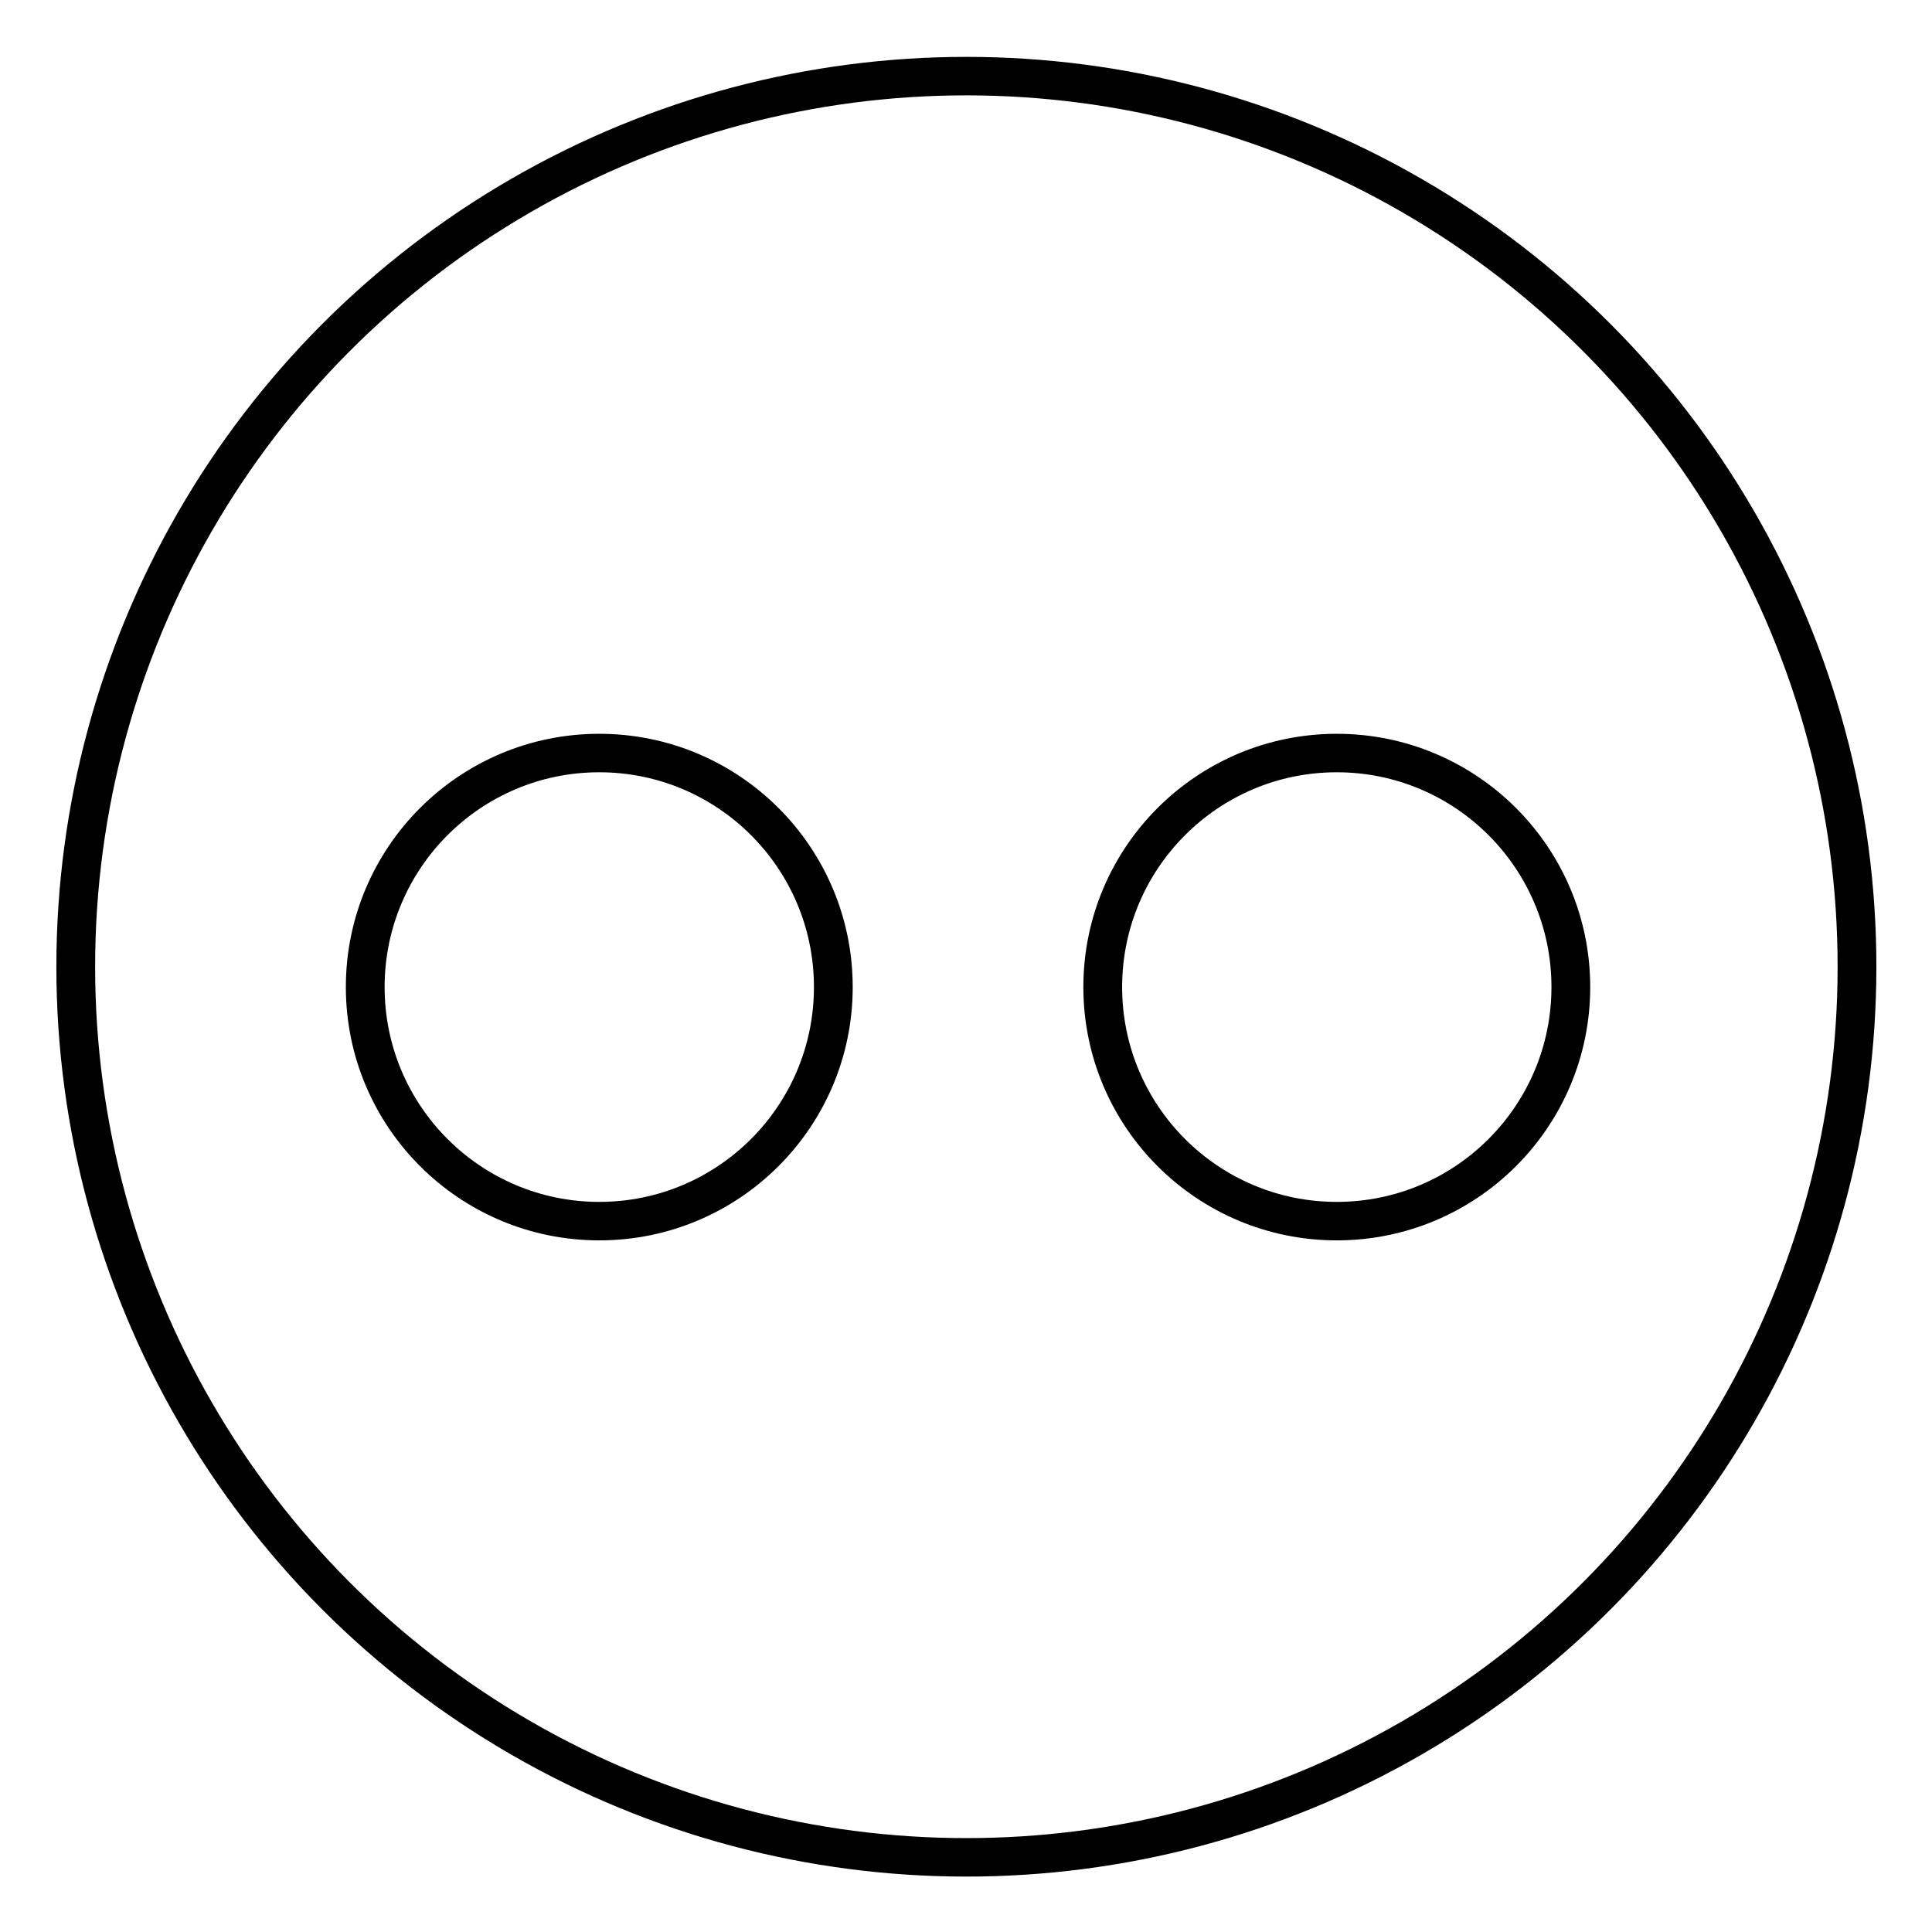<?xml version="1.0" encoding="UTF-8" standalone="no"?>
<svg
   xmlns:dc="http://purl.org/dc/elements/1.1/"
   xmlns:cc="http://creativecommons.org/ns#"
   xmlns:rdf="http://www.w3.org/1999/02/22-rdf-syntax-ns#"
   xmlns:svg="http://www.w3.org/2000/svg"
   xmlns="http://www.w3.org/2000/svg"
   version="1.1"
   id="svg2"
   viewBox="0 0 248.032 248.031"
   height="70mm"
   width="70mm">
  <defs
     id="defs4" />
  <g
     style="opacity:1"
     transform="translate(0,-804.331)"
     id="layer1" />
  <g
     transform="translate(0,-3.8582677e-5)"
     id="layer3">
    <path
       id="path13036"
       style="fill:none;stroke:#000000;stroke-width:0.207"
       d="" />
    <path
       d=""
       style="fill:none;stroke:#000000;stroke-width:0.263"
       id="path4251" />
    <path
       d=""
       style="fill:none;stroke:#000000;stroke-width:0.263"
       id="path4255" />
    <path
       d=""
       style="fill:none;stroke:#000000;stroke-width:0.263"
       id="path4265" />
    <path
       d=""
       style="fill:none;stroke:#000000;stroke-width:0.263"
       id="path4269" />
    <path
       id="path4369"
       style="fill:none;stroke:#000000;stroke-width:0.269"
       d="" />
    <path
       id="path4373"
       style="fill:none;stroke:#000000;stroke-width:0.269"
       d="" />
    <path
       id="path4383"
       style="fill:none;stroke:#000000;stroke-width:0.269"
       d="" />
    <path
       id="path4387"
       style="fill:none;stroke:#000000;stroke-width:0.269"
       d="" />
    <path
       d=""
       style="fill:none;stroke:#000000;stroke-width:0.418"
       id="path6267" />
    <path
       d=""
       style="fill:none;stroke:#000000;stroke-width:0.418"
       id="path6287" />
    <path
       d=""
       style="fill:none;stroke:#000000;stroke-width:0.418"
       id="path6295" />
  </g>
  <g
     transform="translate(0,-3.8582677e-5)"
     id="layer6" />
  <g
     style="stroke-width:4.961;stroke-miterlimit:4;stroke-dasharray:none"
     transform="translate(0,-3.8582677e-5)"
     id="layer4">
    <path
       id="path7559"
       style="fill:none;stroke:#000000;stroke-width:4.961;stroke-miterlimit:4;stroke-dasharray:none"
       d="" />
    <path
       id="path7565"
       style="fill:none;stroke:#000000;stroke-width:4.961;stroke-miterlimit:4;stroke-dasharray:none"
       d="" />
    <path
       id="path7579"
       style="fill:none;stroke:#000000;stroke-width:4.961;stroke-miterlimit:4;stroke-dasharray:none"
       d="" />
    <path
       d=""
       style="fill:none;stroke:#000000;stroke-width:4.961;stroke-miterlimit:4;stroke-dasharray:none"
       id="path8694" />
    <path
       d=""
       style="fill:none;stroke:#000000;stroke-width:4.961;stroke-miterlimit:4;stroke-dasharray:none"
       id="path8700" />
    <path
       id="path9252"
       style="fill:none;stroke:#000000;stroke-width:4.961;stroke-miterlimit:4;stroke-dasharray:none"
       d="" />
    <path
       id="path9264"
       style="fill:none;stroke:#000000;stroke-width:4.961;stroke-miterlimit:4;stroke-dasharray:none"
       d="" />
    <path
       d=""
       style="fill:none;stroke:#000000;stroke-width:4.961;stroke-miterlimit:4;stroke-dasharray:none"
       id="path9834" />
    <path
       d=""
       style="fill:none;stroke:#000000;stroke-width:4.961;stroke-miterlimit:4;stroke-dasharray:none"
       id="path4314" />
    <path
       d=""
       style="fill:none;stroke:#000000;stroke-width:4.961;stroke-miterlimit:4;stroke-dasharray:none"
       id="path4324" />
    <path
       d=""
       style="fill:none;stroke:#000000;stroke-width:4.961;stroke-miterlimit:4;stroke-dasharray:none"
       id="path4332" />
    <path
       d=""
       style="fill:none;stroke:#000000;stroke-width:4.961;stroke-miterlimit:4;stroke-dasharray:none"
       id="path4586" />
    <path
       d=""
       style="fill:none;stroke:#000000;stroke-width:4.961;stroke-miterlimit:4;stroke-dasharray:none"
       id="path4604-3" />
    <path
       id="path4803"
       style="fill:none;stroke:#000000;stroke-width:4.961;stroke-miterlimit:4;stroke-dasharray:none"
       d="" />
    <path
       id="path4815"
       style="fill:none;stroke:#000000;stroke-width:4.961;stroke-miterlimit:4;stroke-dasharray:none"
       d="" />
    <path
       id="path4821"
       style="fill:none;stroke:#000000;stroke-width:4.961;stroke-miterlimit:4;stroke-dasharray:none"
       d="" />
    <path
       id="path4841"
       style="fill:none;stroke:#000000;stroke-width:4.961;stroke-miterlimit:4;stroke-dasharray:none"
       d="" />
    <path
       d=""
       style="fill:none;stroke:#000000;stroke-width:4.961;stroke-miterlimit:4;stroke-dasharray:none"
       id="path5902" />
    <path
       d=""
       style="fill:none;stroke:#000000;stroke-width:4.961;stroke-miterlimit:4;stroke-dasharray:none"
       id="path5910" />
    <path
       d=""
       style="fill:none;stroke:#000000;stroke-width:4.961;stroke-miterlimit:4;stroke-dasharray:none"
       id="path5918" />
    <path
       d=""
       style="fill:none;stroke:#000000;stroke-width:4.961;stroke-miterlimit:4;stroke-dasharray:none"
       id="path5926" />
    <path
       d=""
       style="fill:none;stroke:#000000;stroke-width:4.961;stroke-miterlimit:4;stroke-dasharray:none"
       id="path5934" />
    <path
       d=""
       style="fill:none;stroke:#000000;stroke-width:4.961;stroke-miterlimit:4;stroke-dasharray:none"
       id="path5940" />
    <path
       d=""
       style="fill:none;stroke:#000000;stroke-width:4.961;stroke-miterlimit:4;stroke-dasharray:none"
       id="path5946" />
    <path
       d=""
       style="fill:none;stroke:#000000;stroke-width:4.961;stroke-miterlimit:4;stroke-dasharray:none"
       id="path5960" />
    <path
       d=""
       style="fill:none;stroke:#000000;stroke-width:4.961;stroke-miterlimit:4;stroke-dasharray:none"
       id="path5980" />
    <path
       d=""
       style="fill:none;stroke:#000000;stroke-width:4.961;stroke-miterlimit:4;stroke-dasharray:none"
       id="path5990" />
    <path
       d=""
       style="fill:none;stroke:#000000;stroke-width:4.961;stroke-miterlimit:4;stroke-dasharray:none"
       id="path6000" />
    <path
       d=""
       style="fill:none;stroke:#000000;stroke-width:4.961;stroke-miterlimit:4;stroke-dasharray:none"
       id="path6010" />
    <path
       id="path6350"
       style="fill:none;stroke:#000000;stroke-width:4.961;stroke-miterlimit:4;stroke-dasharray:none"
       d="" />
    <path
       id="path6372"
       style="fill:none;stroke:#000000;stroke-width:4.961;stroke-miterlimit:4;stroke-dasharray:none"
       d="" />
    <path
       id="path6380"
       style="fill:none;stroke:#000000;stroke-width:4.961;stroke-miterlimit:4;stroke-dasharray:none"
       d="" />
    <path
       id="path6400"
       style="fill:none;stroke:#000000;stroke-width:4.961;stroke-miterlimit:4;stroke-dasharray:none"
       d="" />
    <path
       d=""
       style="fill:none;stroke:#000000;stroke-width:4.961;stroke-miterlimit:4;stroke-dasharray:none"
       id="path6814" />
    <path
       d=""
       style="fill:none;stroke:#000000;stroke-width:4.961;stroke-miterlimit:4;stroke-dasharray:none"
       id="path6830" />
    <path
       d=""
       style="fill:none;stroke:#000000;stroke-width:4.961;stroke-miterlimit:4;stroke-dasharray:none"
       id="path6842" />
    <path
       d=""
       style="fill:none;stroke:#000000;stroke-width:4.961;stroke-miterlimit:4;stroke-dasharray:none"
       id="path6850" />
    <path
       d=""
       style="fill:none;stroke:#000000;stroke-width:4.961;stroke-miterlimit:4;stroke-dasharray:none"
       id="path6858" />
    <path
       d=""
       style="fill:none;stroke:#000000;stroke-width:4.961;stroke-miterlimit:4;stroke-dasharray:none"
       id="path6864" />
    <path
       d=""
       style="fill:none;stroke:#000000;stroke-width:4.961;stroke-miterlimit:4;stroke-dasharray:none"
       id="path6888" />
    <path
       d=""
       style="fill:none;stroke:#000000;stroke-width:4.961;stroke-miterlimit:4;stroke-dasharray:none"
       id="path6898" />
    <path
       d=""
       style="fill:none;stroke:#000000;stroke-width:4.961;stroke-miterlimit:4;stroke-dasharray:none"
       id="path6908" />
    <path
       d=""
       style="fill:none;stroke:#000000;stroke-width:4.961;stroke-miterlimit:4;stroke-dasharray:none"
       id="path6916" />
    <path
       d=""
       style="fill:none;stroke:#000000;stroke-width:4.961;stroke-miterlimit:4;stroke-dasharray:none"
       id="path6926" />
    <path
       d=""
       style="fill:none;stroke:#000000;stroke-width:4.961;stroke-miterlimit:4;stroke-dasharray:none"
       id="path6942" />
    <path
       d=""
       style="fill:none;stroke:#000000;stroke-width:4.961;stroke-miterlimit:4;stroke-dasharray:none"
       id="path6952" />
    <path
       d=""
       style="fill:none;stroke:#000000;stroke-width:4.961;stroke-miterlimit:4;stroke-dasharray:none"
       id="path6962" />
    <path
       d=""
       style="fill:none;stroke:#000000;stroke-width:4.961;stroke-miterlimit:4;stroke-dasharray:none"
       id="path6976" />
    <path
       d=""
       style="fill:none;stroke:#000000;stroke-width:4.961;stroke-miterlimit:4;stroke-dasharray:none"
       id="path6992" />
    <path
       d=""
       style="fill:none;stroke:#000000;stroke-width:4.961;stroke-miterlimit:4;stroke-dasharray:none"
       id="path6998" />
    <path
       d=""
       style="fill:none;stroke:#000000;stroke-width:4.961;stroke-miterlimit:4;stroke-dasharray:none"
       id="path7008" />
    <path
       d=""
       style="fill:none;stroke:#000000;stroke-width:4.961;stroke-miterlimit:4;stroke-dasharray:none"
       id="path7018" />
    <path
       d=""
       style="fill:none;stroke:#000000;stroke-width:4.961;stroke-miterlimit:4;stroke-dasharray:none"
       id="path7024" />
    <path
       d=""
       style="fill:none;stroke:#000000;stroke-width:4.961;stroke-miterlimit:4;stroke-dasharray:none"
       id="path8386" />
    <path
       d=""
       style="fill:none;stroke:#000000;stroke-width:4.961;stroke-miterlimit:4;stroke-dasharray:none"
       id="path8396" />
    <path
       d=""
       style="fill:none;stroke:#000000;stroke-width:4.961;stroke-miterlimit:4;stroke-dasharray:none"
       id="path8402" />
    <path
       d=""
       style="fill:none;stroke:#000000;stroke-width:4.961;stroke-miterlimit:4;stroke-dasharray:none"
       id="path8420" />
    <path
       d=""
       style="fill:none;stroke:#000000;stroke-width:4.961;stroke-miterlimit:4;stroke-dasharray:none"
       id="path8436" />
    <path
       d=""
       style="fill:none;stroke:#000000;stroke-width:4.961;stroke-miterlimit:4;stroke-dasharray:none"
       id="path8442" />
    <path
       d=""
       style="fill:none;stroke:#000000;stroke-width:4.961;stroke-miterlimit:4;stroke-dasharray:none"
       id="path8448" />
    <path
       d=""
       style="fill:none;stroke:#000000;stroke-width:4.961;stroke-miterlimit:4;stroke-dasharray:none"
       id="path8456" />
    <path
       d=""
       style="fill:none;stroke:#000000;stroke-width:4.961;stroke-miterlimit:4;stroke-dasharray:none"
       id="path8462" />
    <g
       style="stroke-width:4.961;stroke-miterlimit:4;stroke-dasharray:none"
       id="g5213">
      <g
         transform="matrix(9.268,0,0,9.2,-1235.496,-1944.722)"
         id="g4537"
         style="stroke-width:0.537;stroke-miterlimit:4;stroke-dasharray:none">
        <ellipse
           ry="3.266"
           rx="3.242"
           style="fill:none;stroke:#000000;stroke-width:0.537;stroke-linejoin:round;stroke-miterlimit:4;stroke-dasharray:none;stroke-opacity:1"
           id="ellipse4539"
           cx="141.609"
           cy="225.157" />
        <ellipse
           ry="3.266"
           rx="3.242"
           cy="225.157"
           cx="151.825"
           id="ellipse4541"
           style="fill:none;stroke:#000000;stroke-width:0.537;stroke-linejoin:round;stroke-miterlimit:4;stroke-dasharray:none;stroke-opacity:1" />
        <ellipse
           style="fill:none;stroke:#000000;stroke-width:0.537;stroke-linejoin:round;stroke-miterlimit:4;stroke-dasharray:none;stroke-opacity:1"
           id="ellipse4543"
           cx="146.694"
           cy="224.873"
           rx="12.337"
           ry="12.428" />
      </g>
    </g>
  </g>
</svg>
